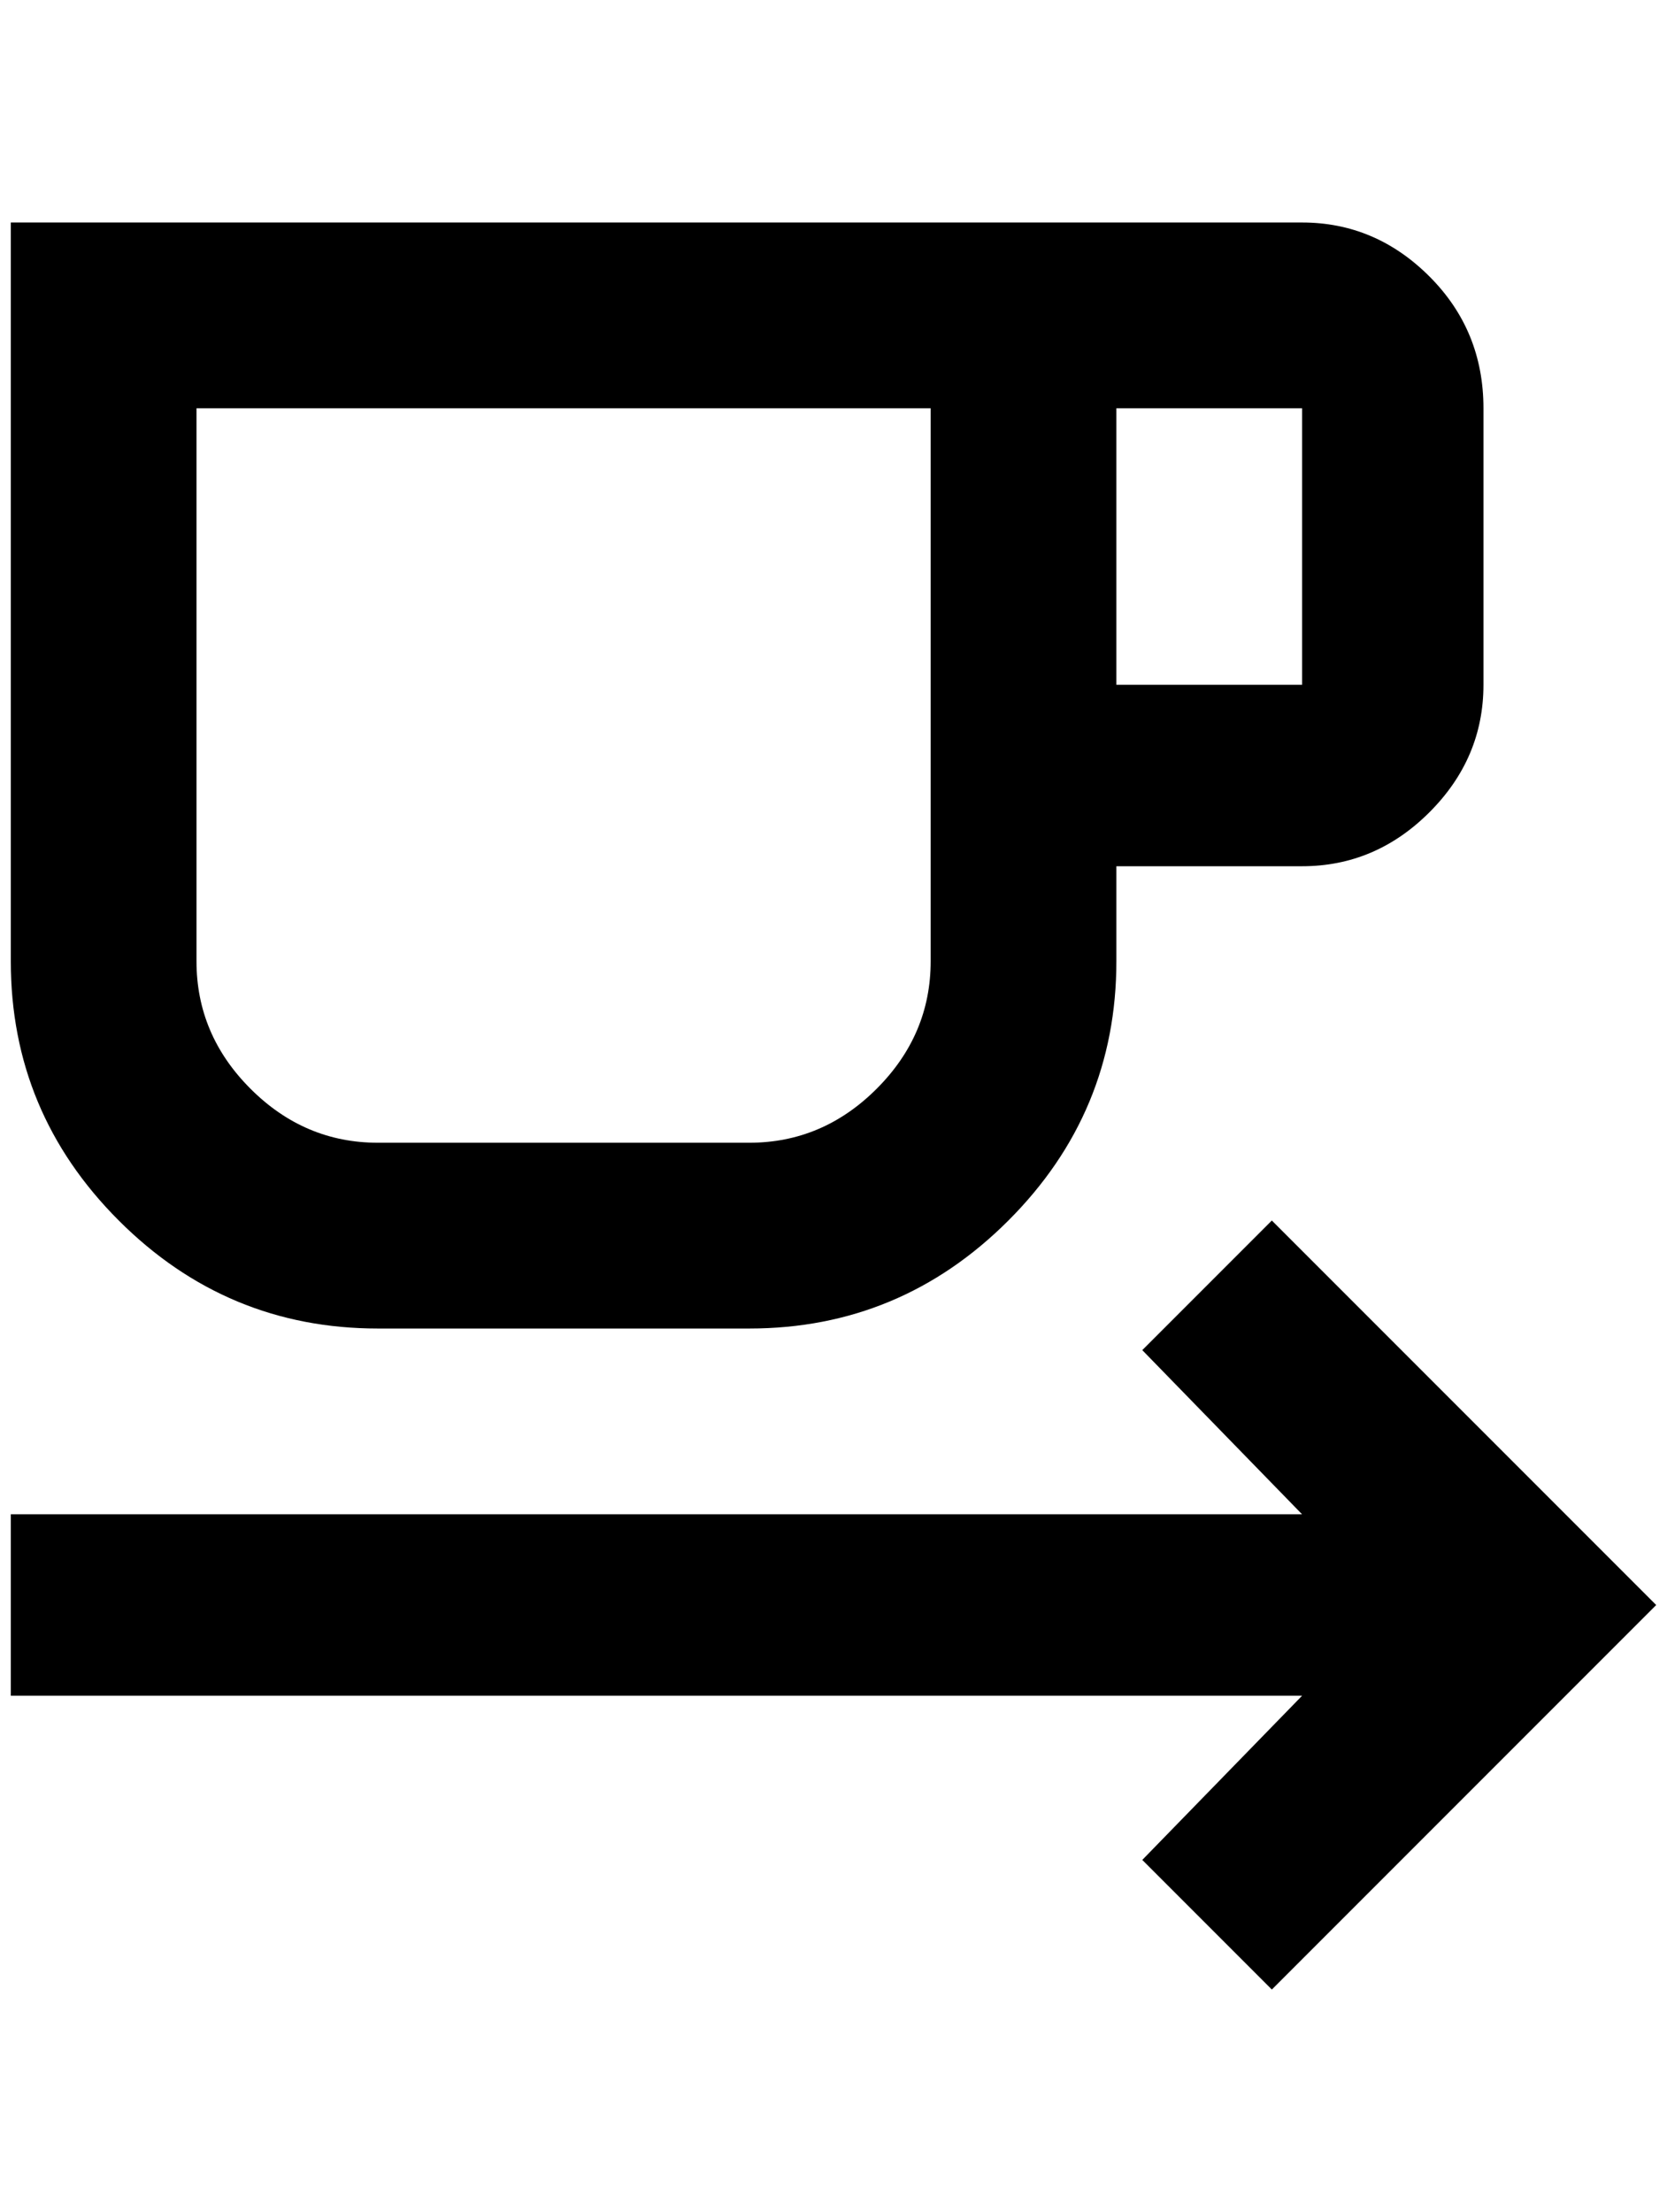 <?xml version="1.0" standalone="no"?>
<!DOCTYPE svg PUBLIC "-//W3C//DTD SVG 1.1//EN" "http://www.w3.org/Graphics/SVG/1.1/DTD/svg11.dtd" >
<svg xmlns="http://www.w3.org/2000/svg" xmlns:xlink="http://www.w3.org/1999/xlink" version="1.1" viewBox="-10 0 1544 2048">
   <path fill="currentColor"
d="M0 206v684q0 140 100 240t240 100h344q140 0 240 -100t100 -240v-88h172q68 0 118 -50t50 -118v-256q0 -72 -50 -122t-118 -50h-1196zM172 378h680v512q0 68 -50 118t-118 50h-344q-68 0 -118 -50t-50 -118v-512zM1024 378h172v256h-172v-256zM1168 1130l-120 120
l148 152h-1196v168h1196l-148 152l120 120l356 -356z" />
</svg>
